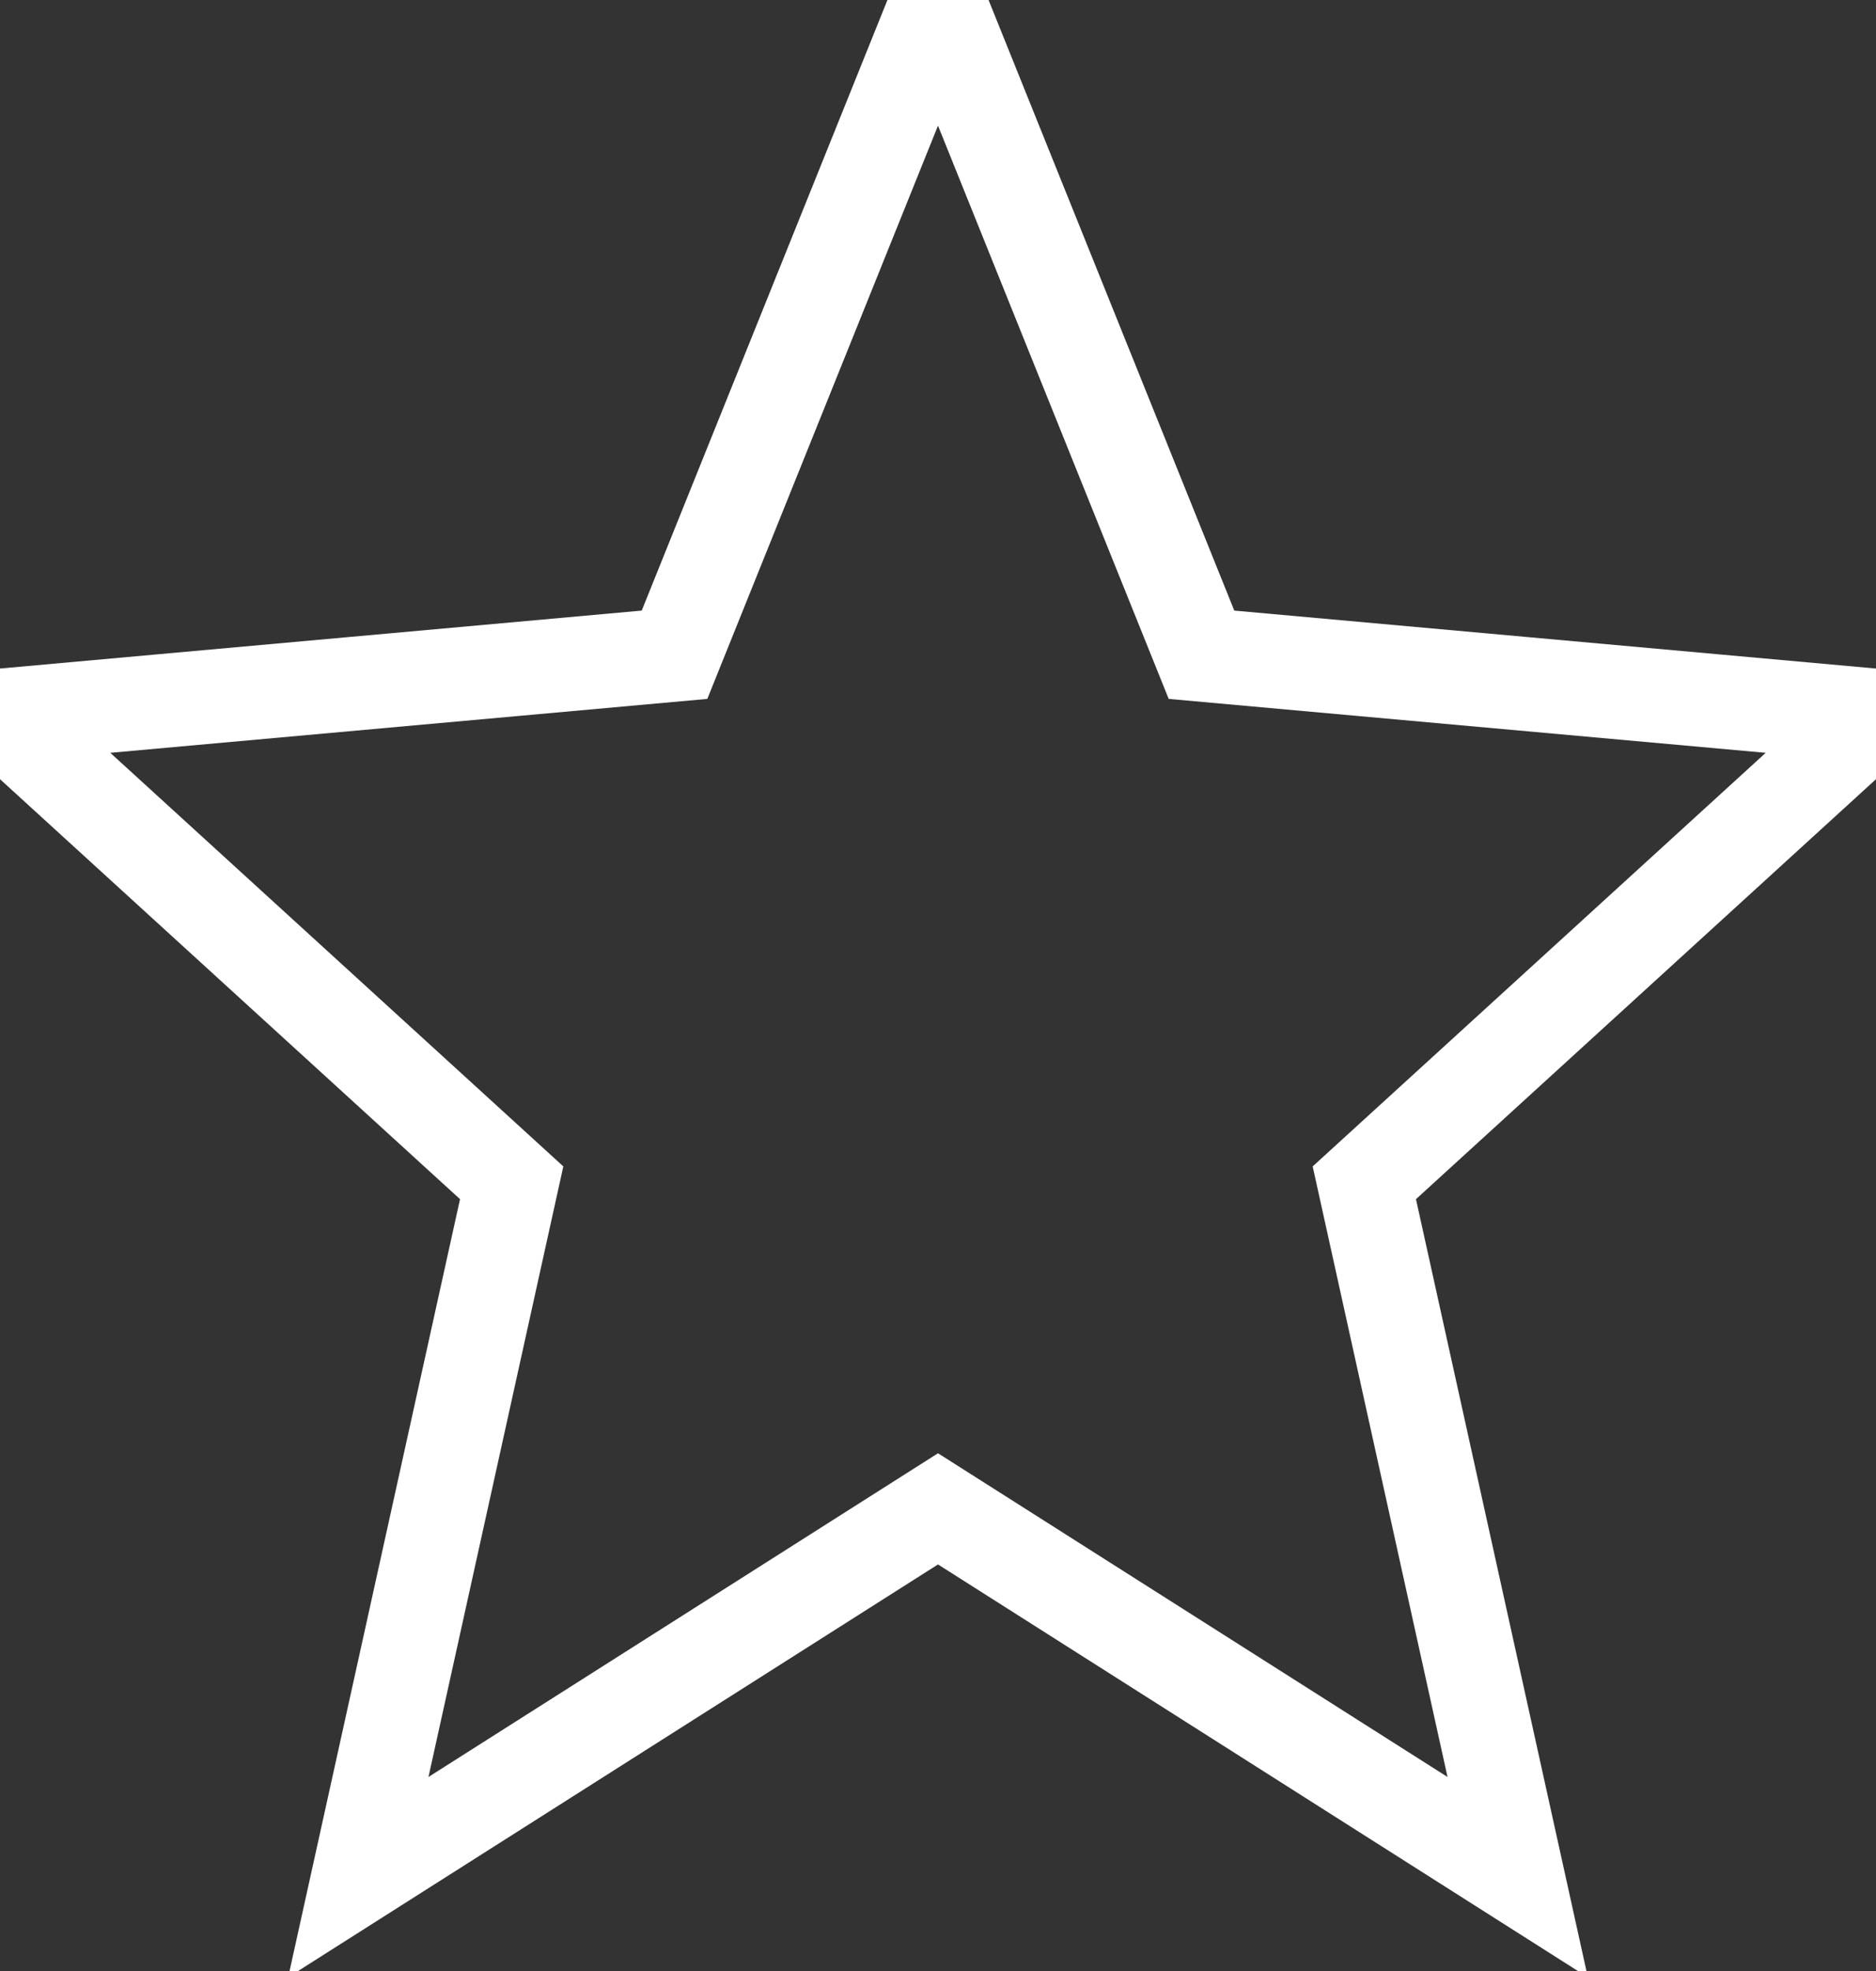 <?xml version="1.0" encoding="utf-8"?>
<!-- Generator: Adobe Illustrator 16.0.0, SVG Export Plug-In . SVG Version: 6.00 Build 0)  -->
<!DOCTYPE svg PUBLIC "-//W3C//DTD SVG 1.1//EN" "http://www.w3.org/Graphics/SVG/1.1/DTD/svg11.dtd">
<svg version="1.1" id="Layer_1" xmlns="http://www.w3.org/2000/svg" xmlns:xlink="http://www.w3.org/1999/xlink" x="0px" y="0px"
	 width="20px" height="21px" viewBox="0 0 20 21" enable-background="new 0 0 20 21" xml:space="preserve">
<rect x="0" y="0" width="20" height="21" fill="#333333" stroke="none"/>
<title>star</title>
<desc>Created with Sketch.</desc>
<g id="Webaplikation">
	<g id="Desktop" transform="translate(-75, -357)">
		<g id="star" transform="translate(75, 357)">
			<polygon id="Shape" fill="none" stroke="#FFFFFF" points="10,16.076 16.18,20 14.545,12.602 20,7.625 12.809,6.976 10,0 
				7.191,6.976 0,7.625 5.455,12.602 3.82,20 			"/>
		</g>
	</g>
</g>
</svg>
